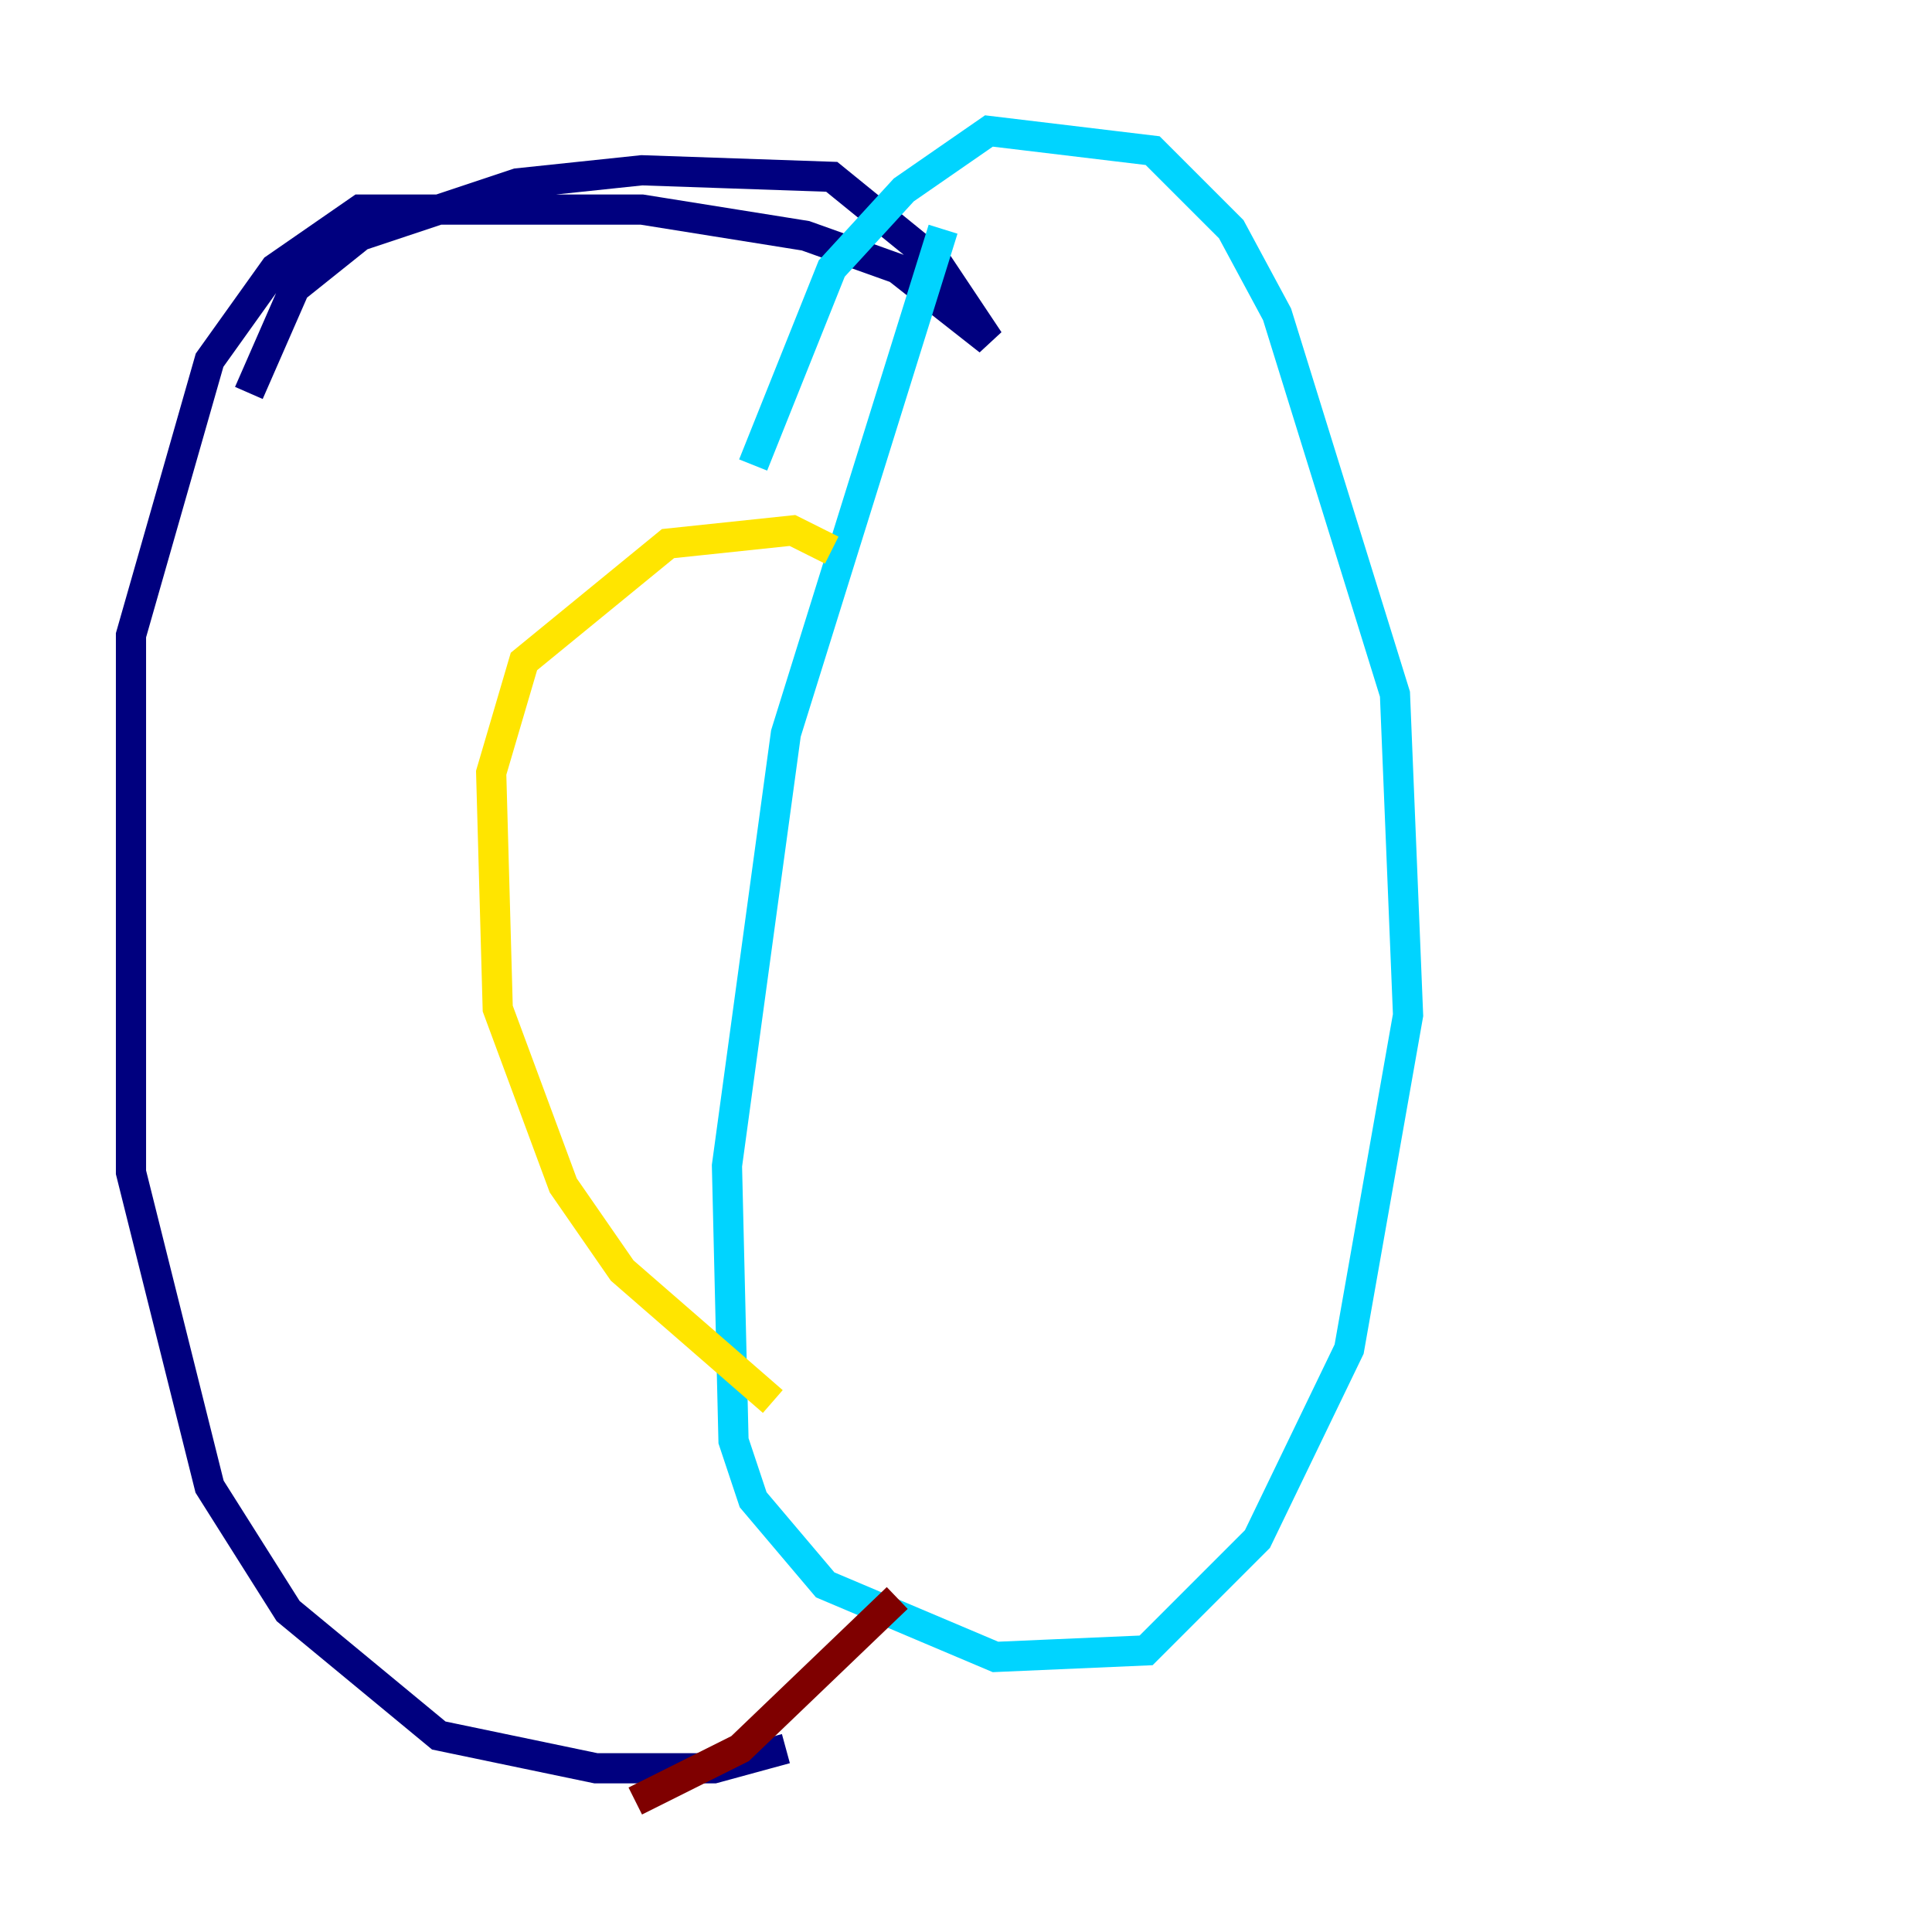 <?xml version="1.0" encoding="utf-8" ?>
<svg baseProfile="tiny" height="128" version="1.2" viewBox="0,0,128,128" width="128" xmlns="http://www.w3.org/2000/svg" xmlns:ev="http://www.w3.org/2001/xml-events" xmlns:xlink="http://www.w3.org/1999/xlink"><defs /><polyline fill="none" points="16.488,26.034 19.525,19.091 23.864,15.62 34.278,12.149 42.522,11.281 55.105,11.715 62.047,17.356 65.519,22.563 59.444,17.79 53.37,15.62 42.522,13.885 23.864,13.885 18.224,17.79 13.885,23.864 8.678,42.088 8.678,77.668 13.885,98.495 19.091,106.739 29.071,114.983 39.485,117.153 47.295,117.153 52.068,115.851" stroke="#00007f" stroke-width="2" /><polyline fill="none" points="62.481,15.186 52.068,48.597 48.163,77.234 48.597,95.458 49.898,99.363 54.671,105.003 65.953,109.776 75.932,109.342 83.308,101.966 89.383,89.383 93.288,67.254 92.42,45.993 84.61,20.827 81.573,15.186 76.366,9.98 65.519,8.678 59.878,12.583 55.105,17.79 49.898,30.807" stroke="#00d4ff" stroke-width="2" /><polyline fill="none" points="55.105,36.447 52.502,35.146 44.258,36.014 34.712,43.824 32.542,51.2 32.976,66.82 37.315,78.536 41.22,84.176 51.2,92.854" stroke="#ffe500" stroke-width="2" /><polyline fill="none" points="59.444,105.871 49.031,115.851 42.088,119.322" stroke="#7f0000" stroke-width="2" /></svg>